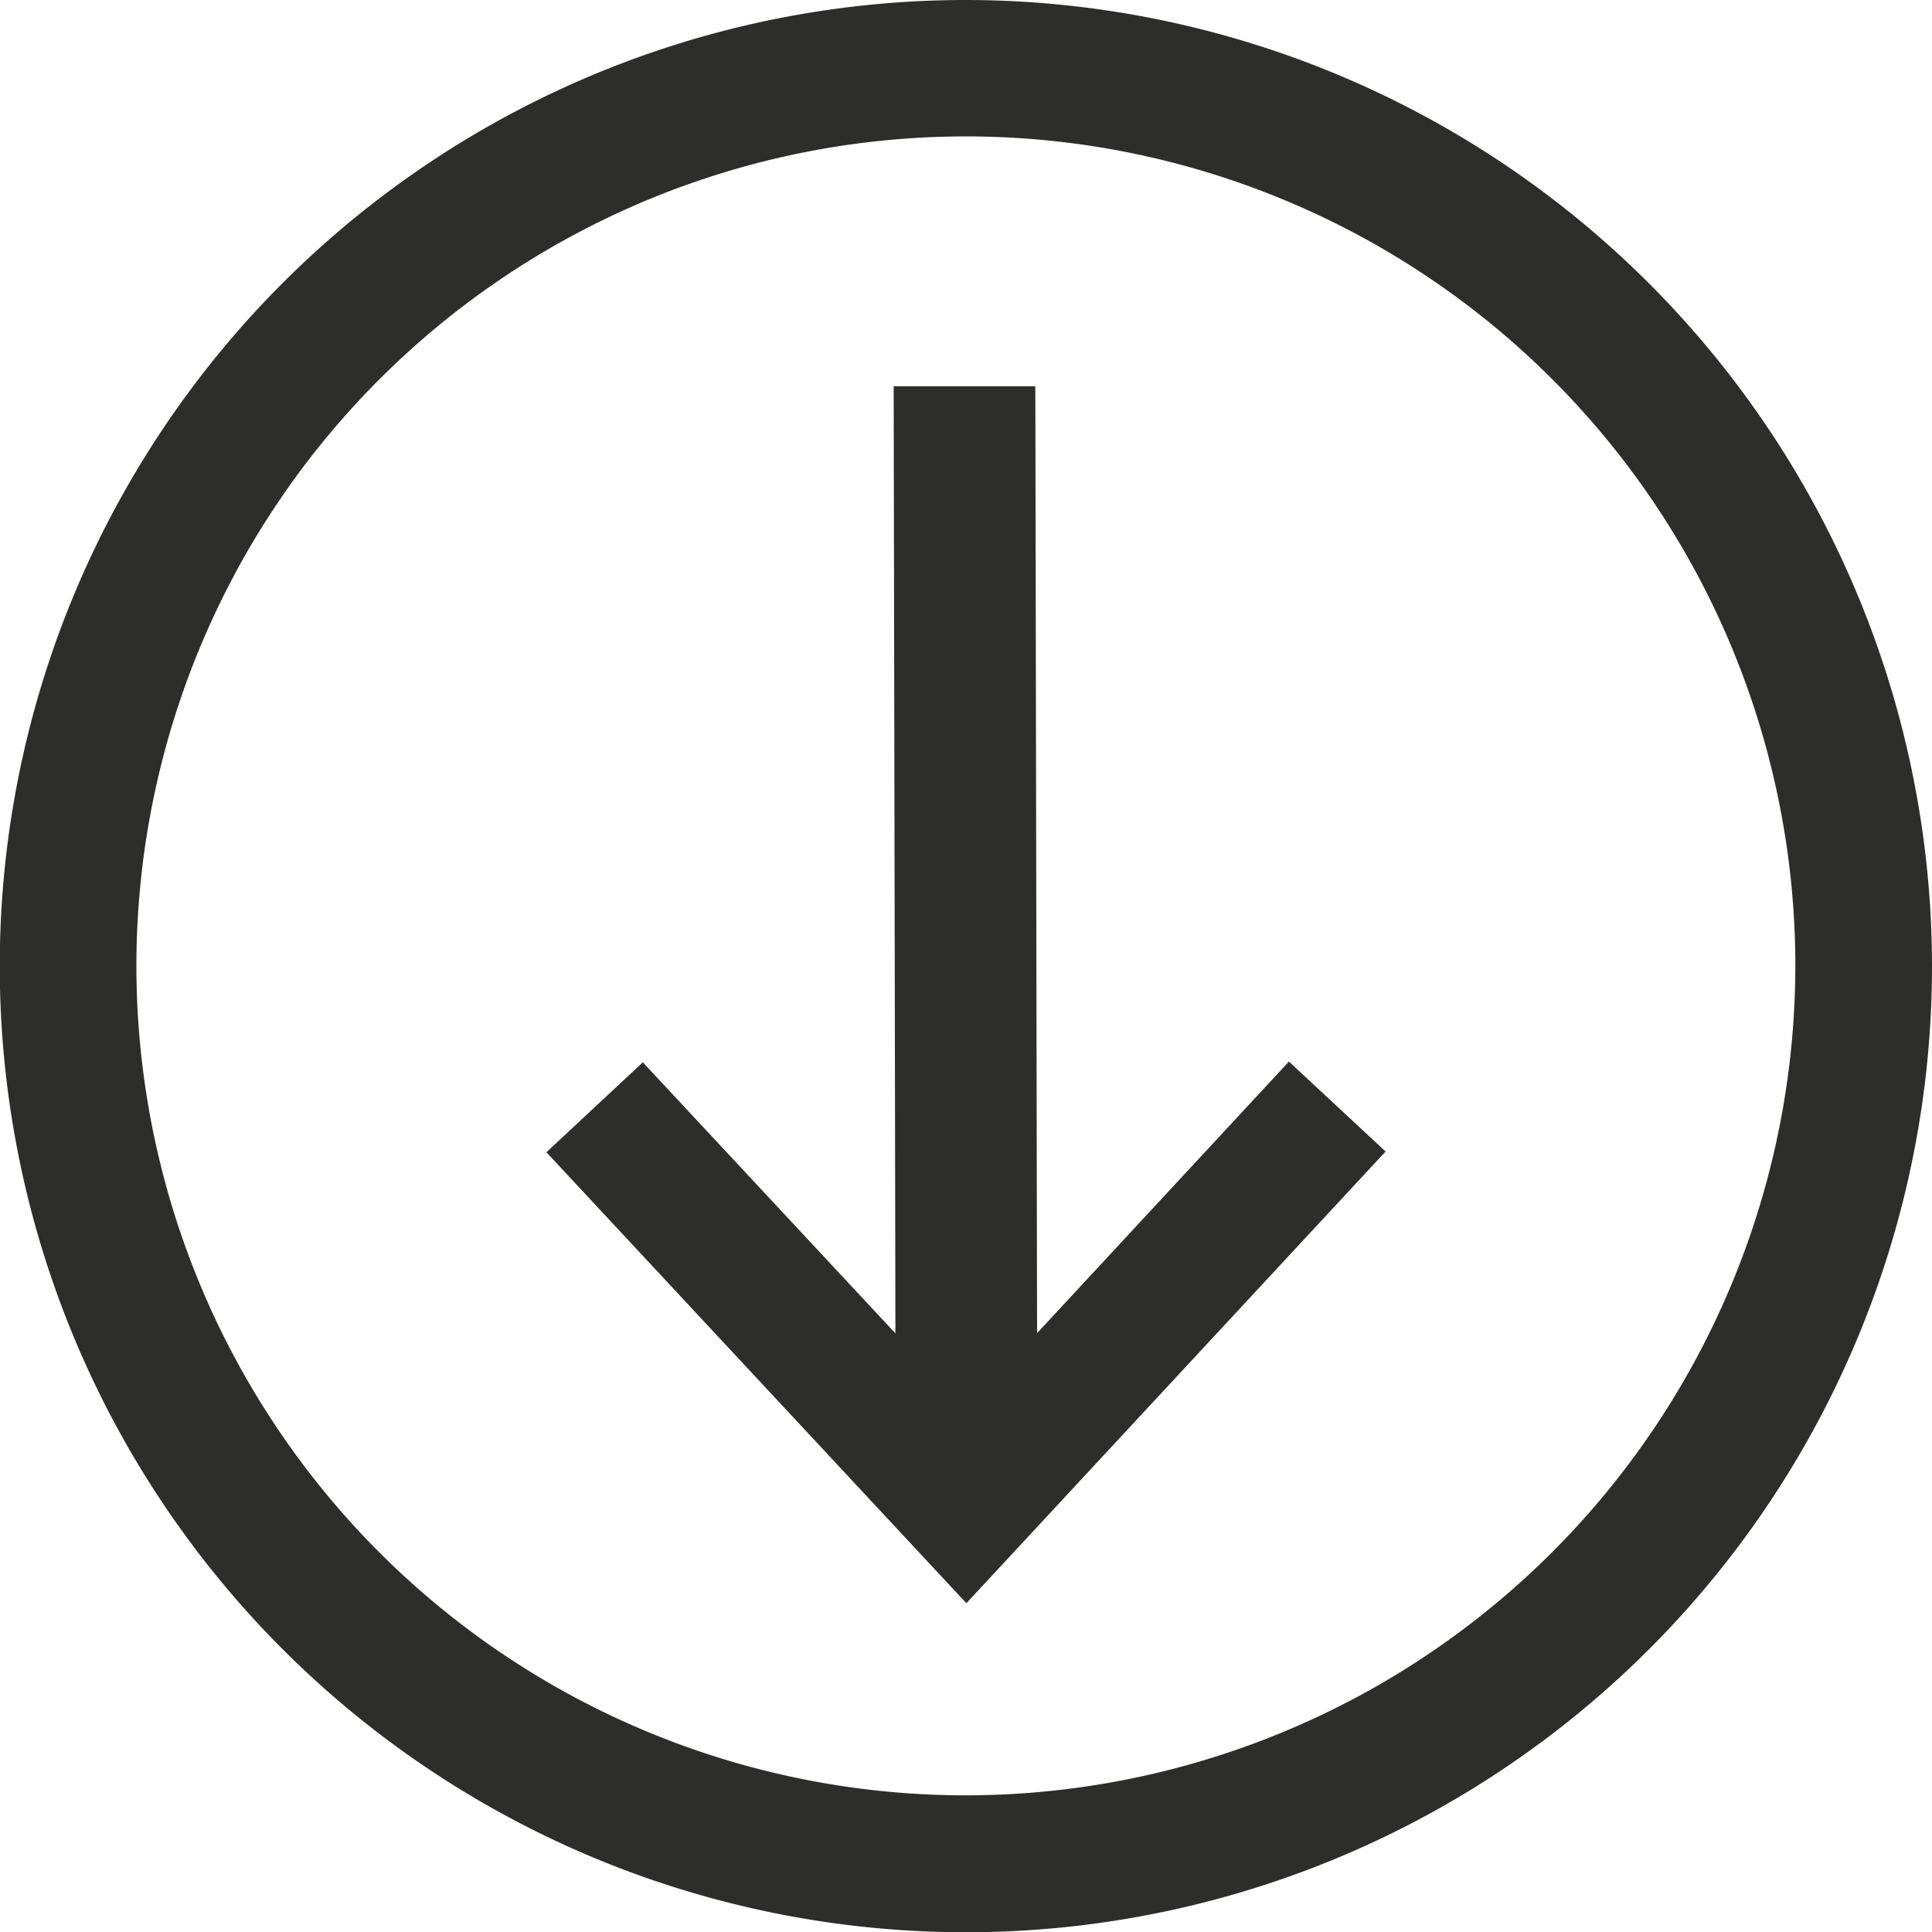 <svg id="Livello_1" data-name="Livello 1" xmlns="http://www.w3.org/2000/svg" viewBox="0 0 77.33 77.33"><defs><style>.cls-1{fill:#2d2d2c;}</style></defs><polygon class="cls-1" points="41.44 15.46 35.77 15.46 35.84 53.37 25.73 42.52 21.87 46.12 38.68 64.17 55.46 46.09 51.59 42.49 41.51 53.36 41.44 15.46"/><path class="cls-1" d="M38.66,0A38.67,38.67,0,1,0,77.33,38.66,38.7,38.7,0,0,0,38.66,0Zm0,71.86a33.2,33.2,0,1,1,33.2-33.2A33.23,33.23,0,0,1,38.66,71.86Z"/></svg>